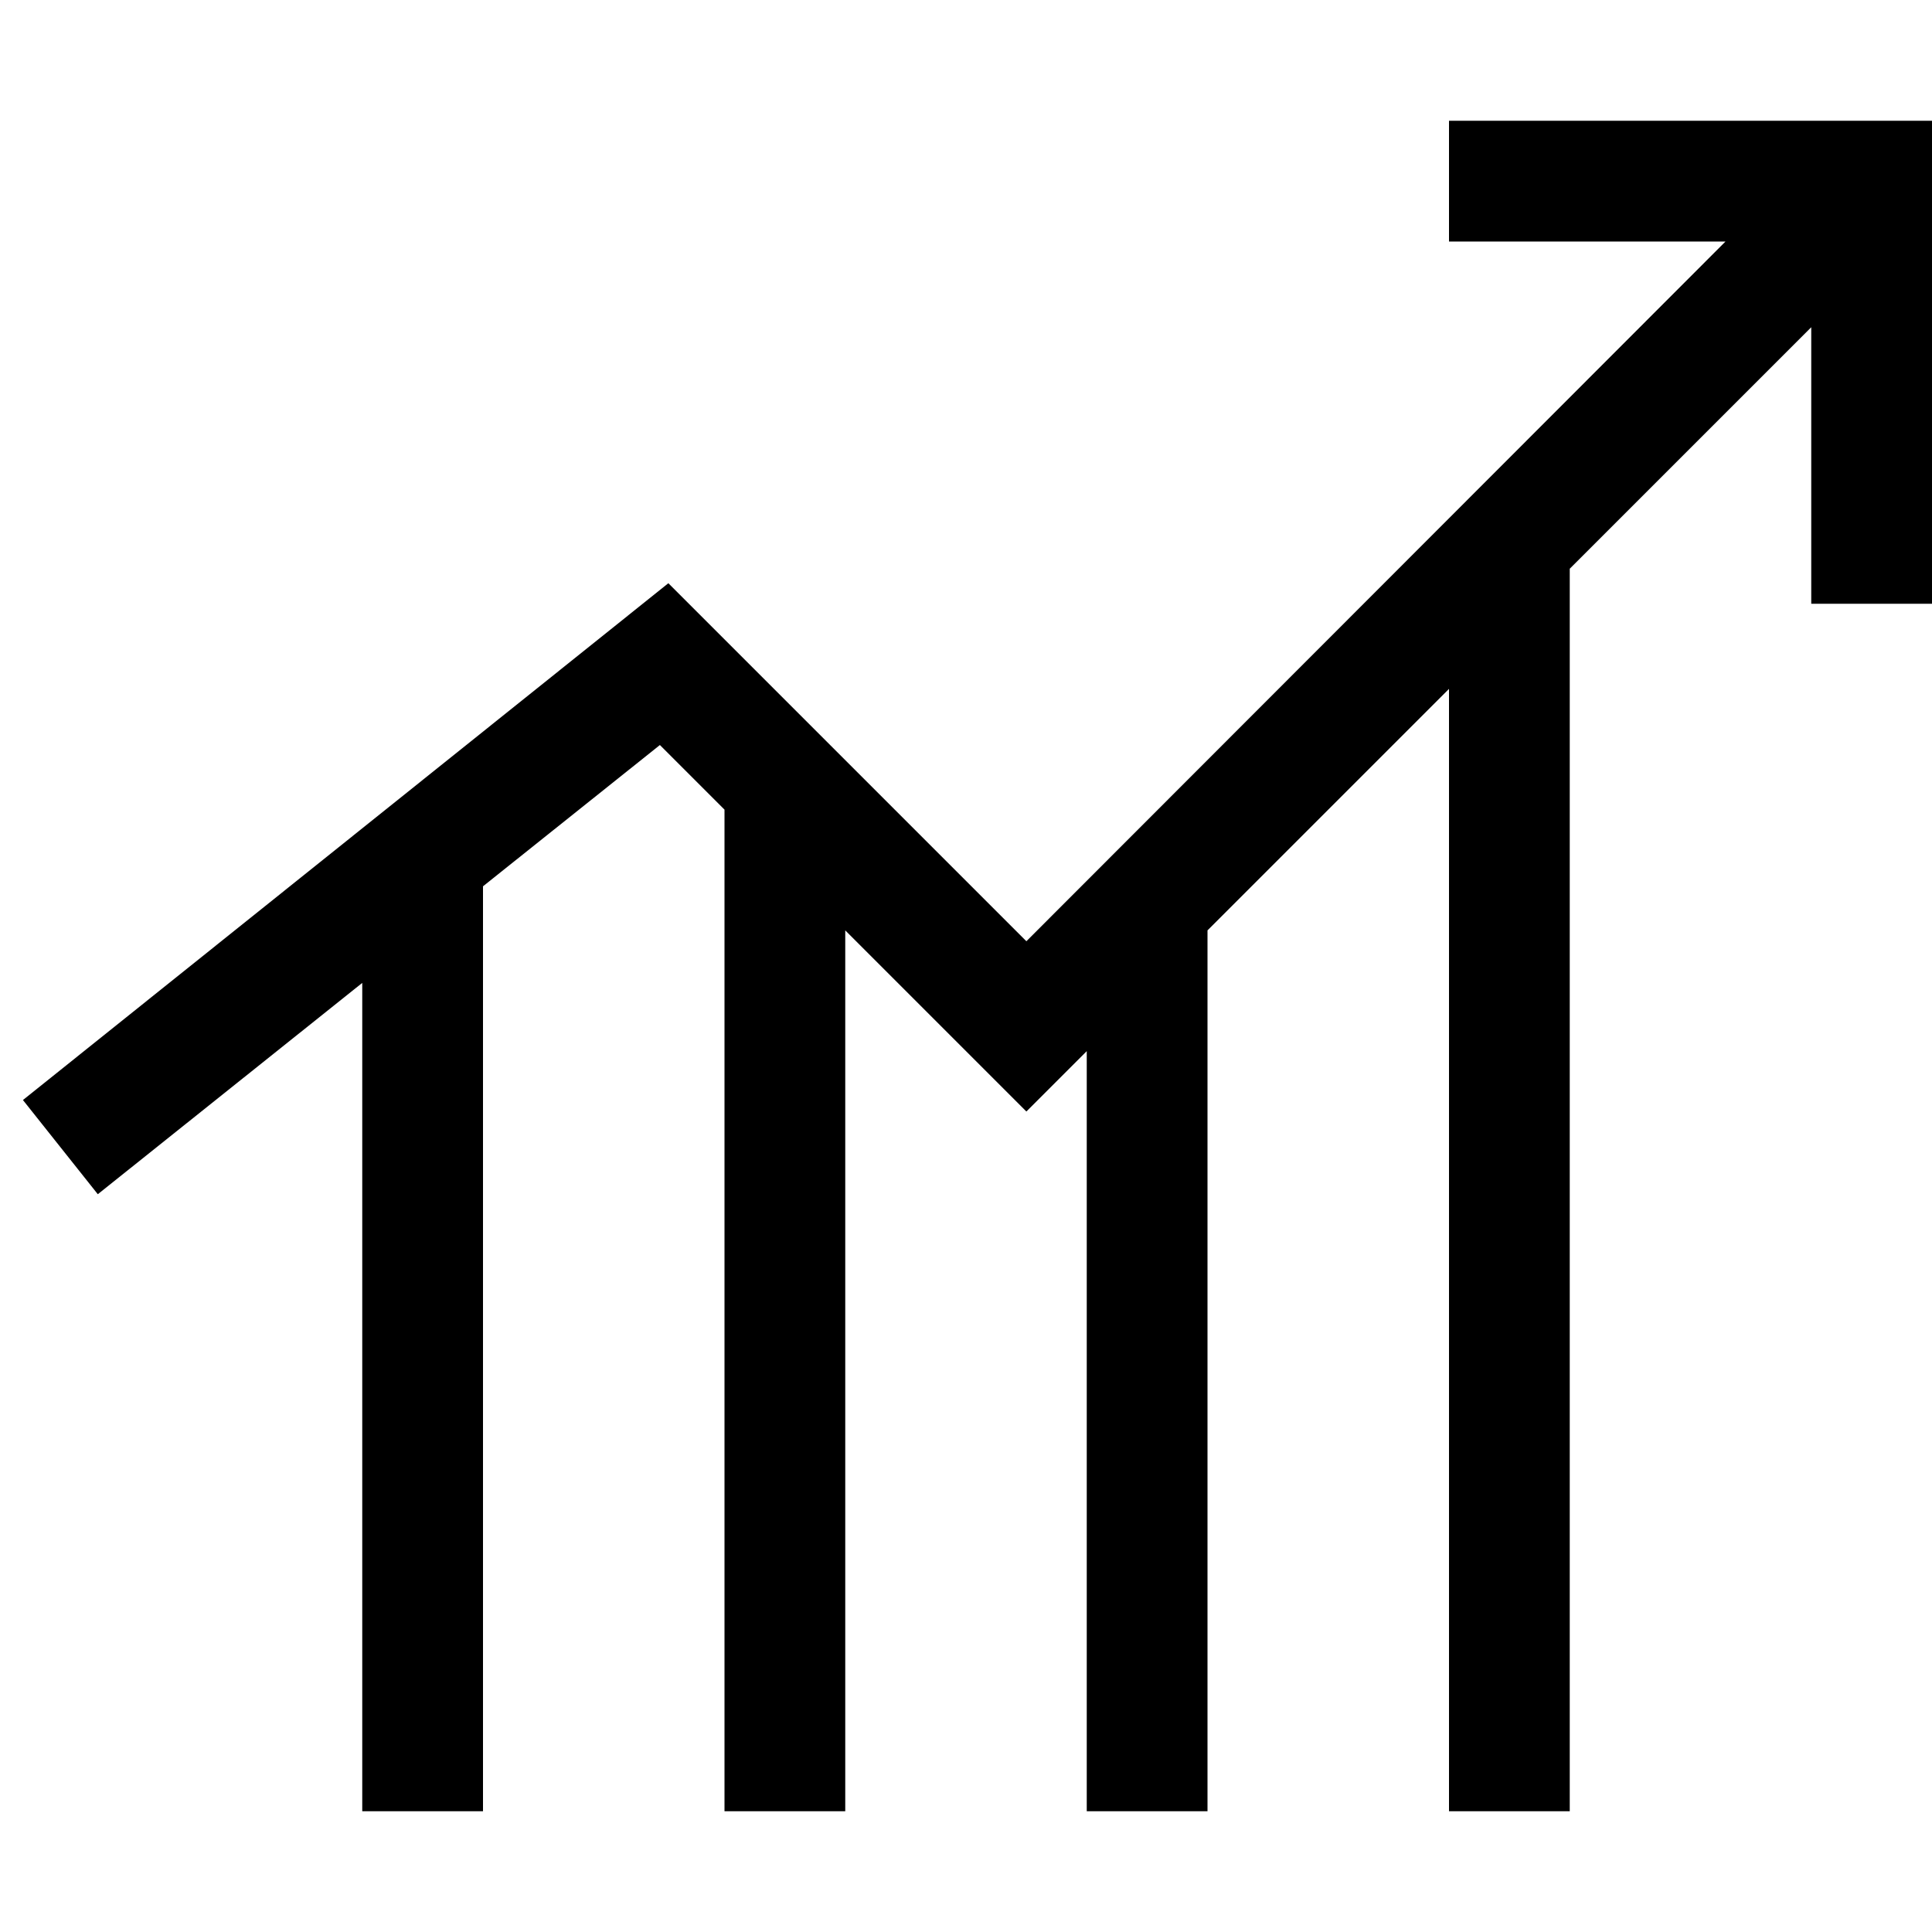 <?xml version="1.0" encoding="utf-8"?>
<!-- Generator: Adobe Illustrator 16.0.0, SVG Export Plug-In . SVG Version: 6.00 Build 0)  -->
<!DOCTYPE svg PUBLIC "-//W3C//DTD SVG 1.1//EN" "http://www.w3.org/Graphics/SVG/1.1/DTD/svg11.dtd">
<svg xmlns="http://www.w3.org/2000/svg" xmlns:xlink="http://www.w3.org/1999/xlink" version="1.1" id="Capa_1" x="0px" y="0px" width="32px" height="32px" viewBox="0 0 32 32" enable-background="new 0 0 32 32" xml:space="preserve">
<g>
	<polygon points="32,2 32,10 30,10 30,5.42 26,9.42 26,30 24,30 24,11.41 20,15.41 20,30 18,30 18,17.41 17,18.41 14,15.41 14,30    12,30 12,13.41 10.93,12.34 8,14.68 8,30 6,30 6,16.28 1.62,19.78 0.38,18.22 11.07,9.66 17,15.59 28.58,4 24,4 24,2  "/>
</g>
</svg>
